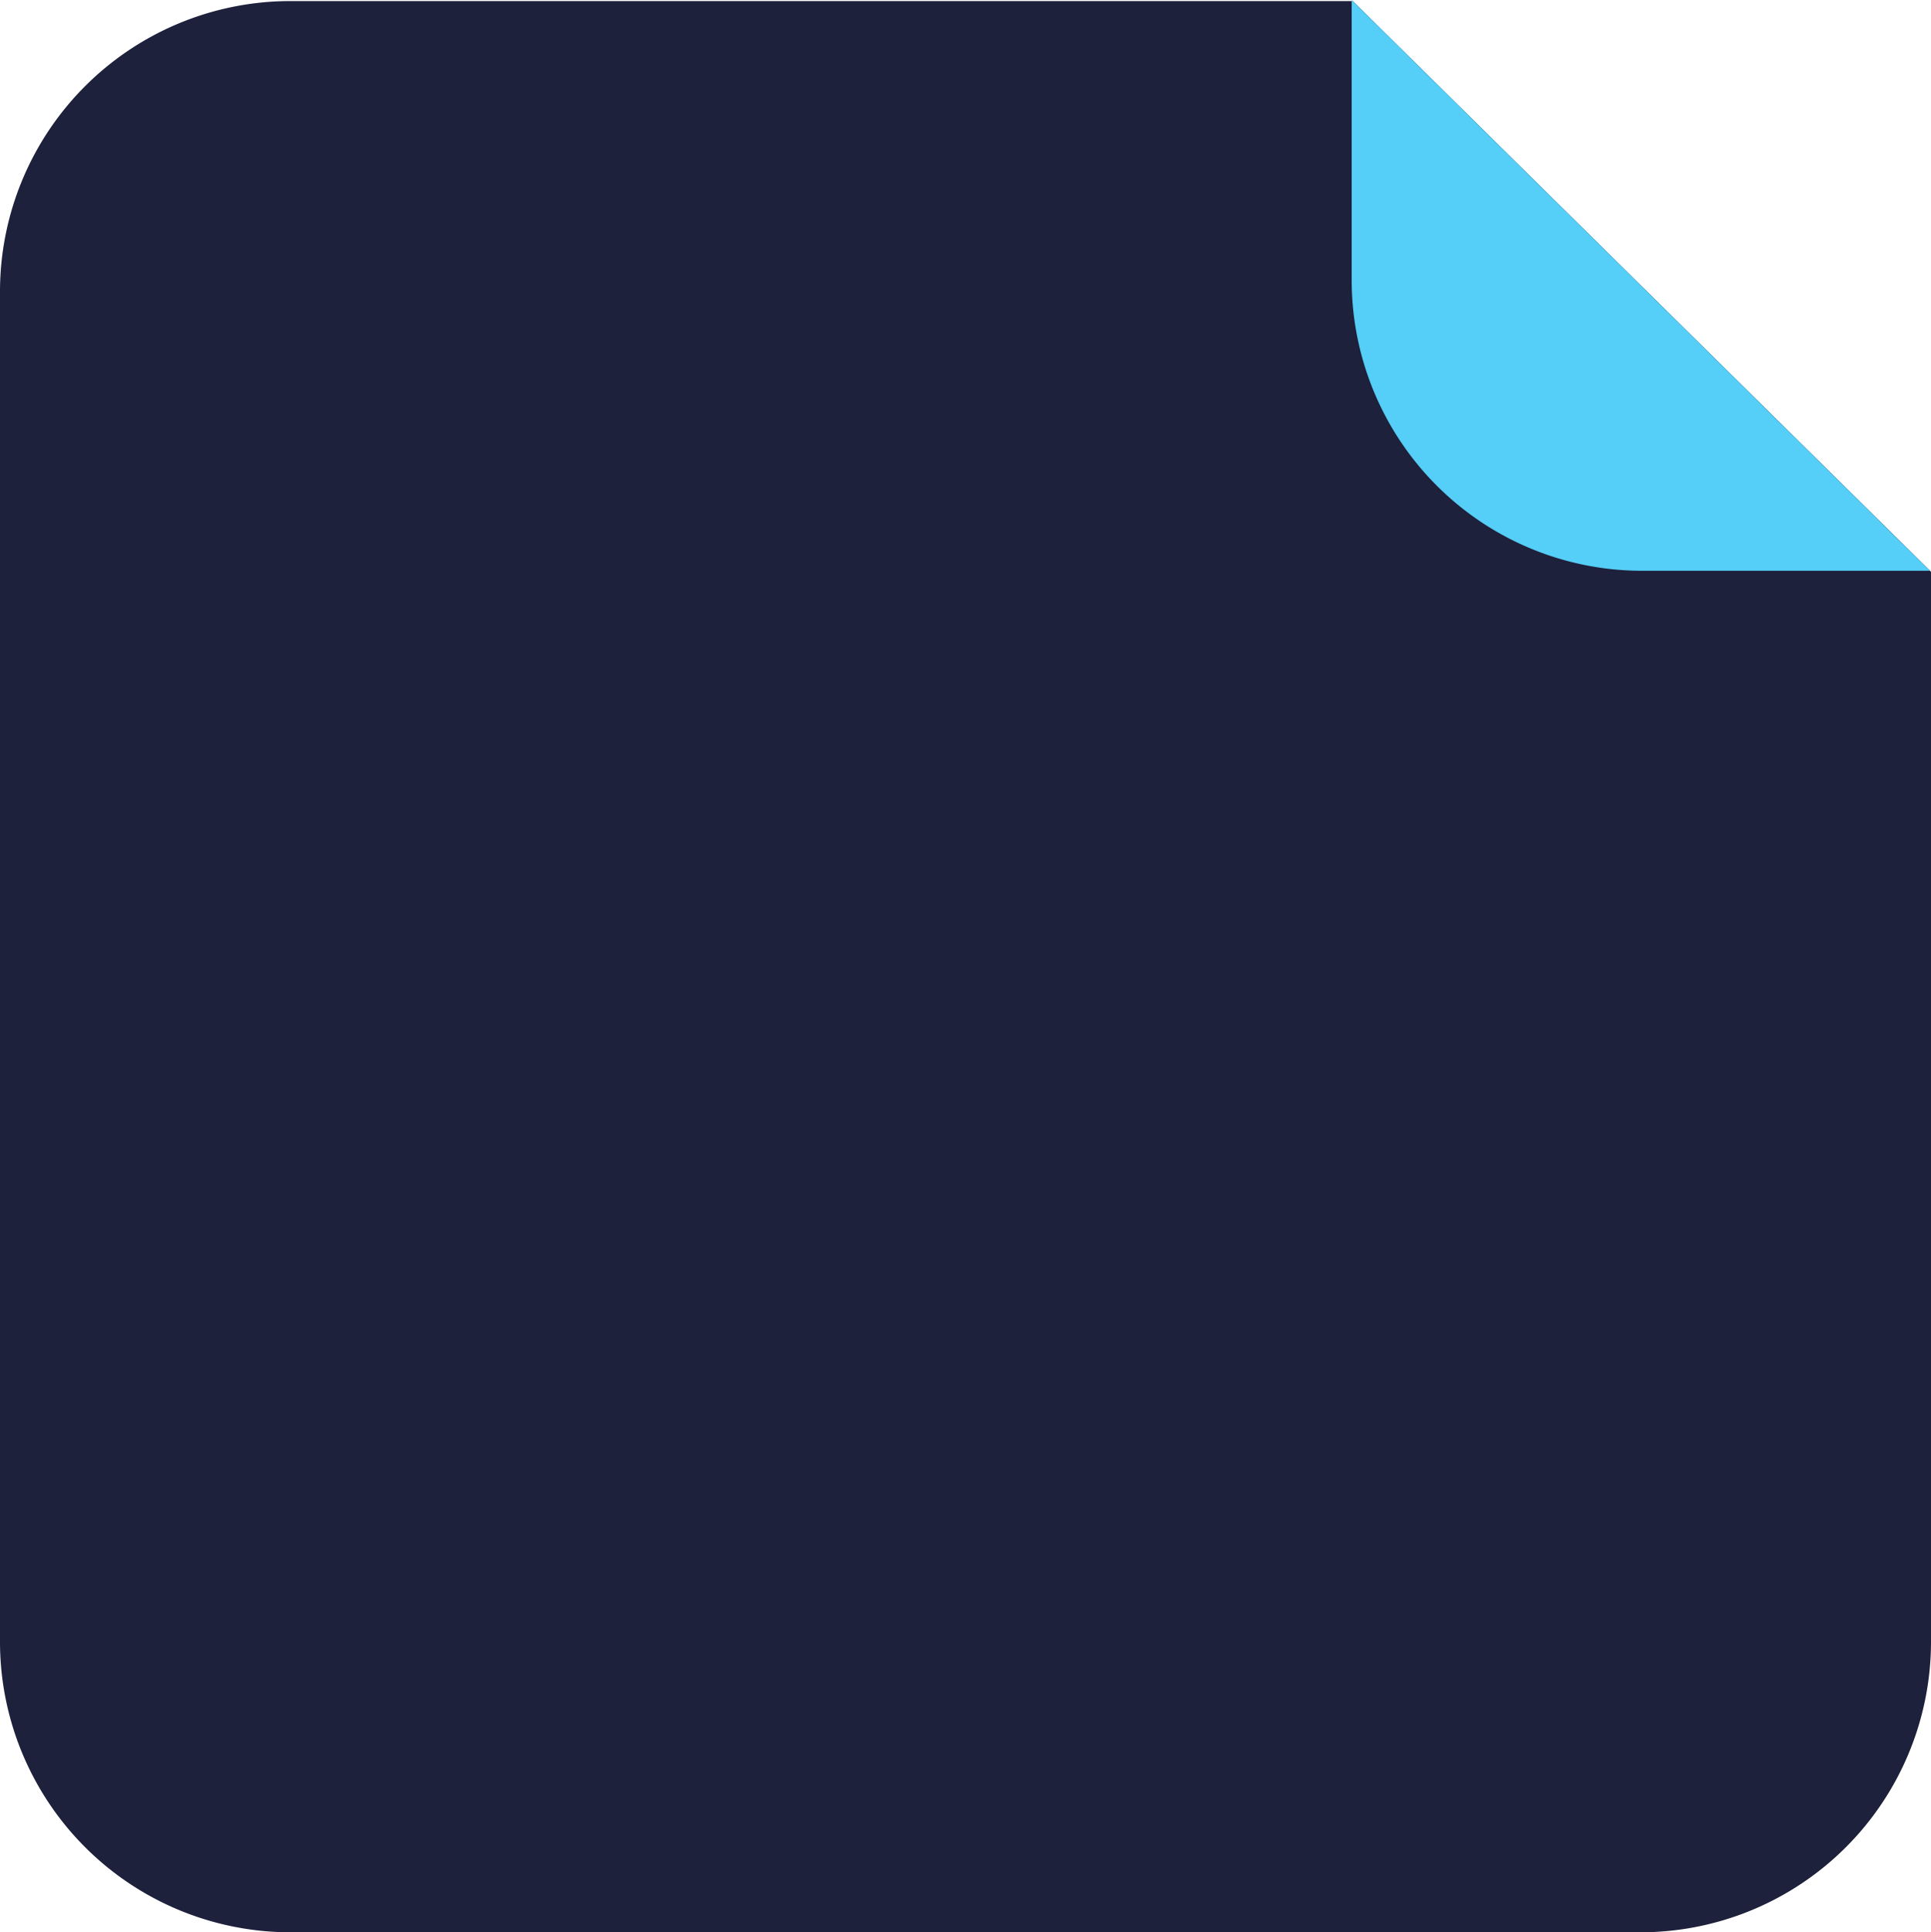 <svg xmlns="http://www.w3.org/2000/svg" viewBox="0 0 200 200.11"><defs><style>.cls-1{fill:#1e213c;}.cls-2{fill:#55cff7;}</style></defs><title>file-ps</title><g id="Layer_2" data-name="Layer 2"><g id="Layer_1-2" data-name="Layer 1"><path class="cls-1" d="M140.11.11H30a30.09,30.09,0,0,0-30,30v140a30.09,30.09,0,0,0,30,30H170a30.09,30.09,0,0,0,30-30V59.21Z"/><path class="cls-2" d="M140,29.11a30.09,30.09,0,0,0,30,30h29.89L140,0Z"/></g></g></svg>